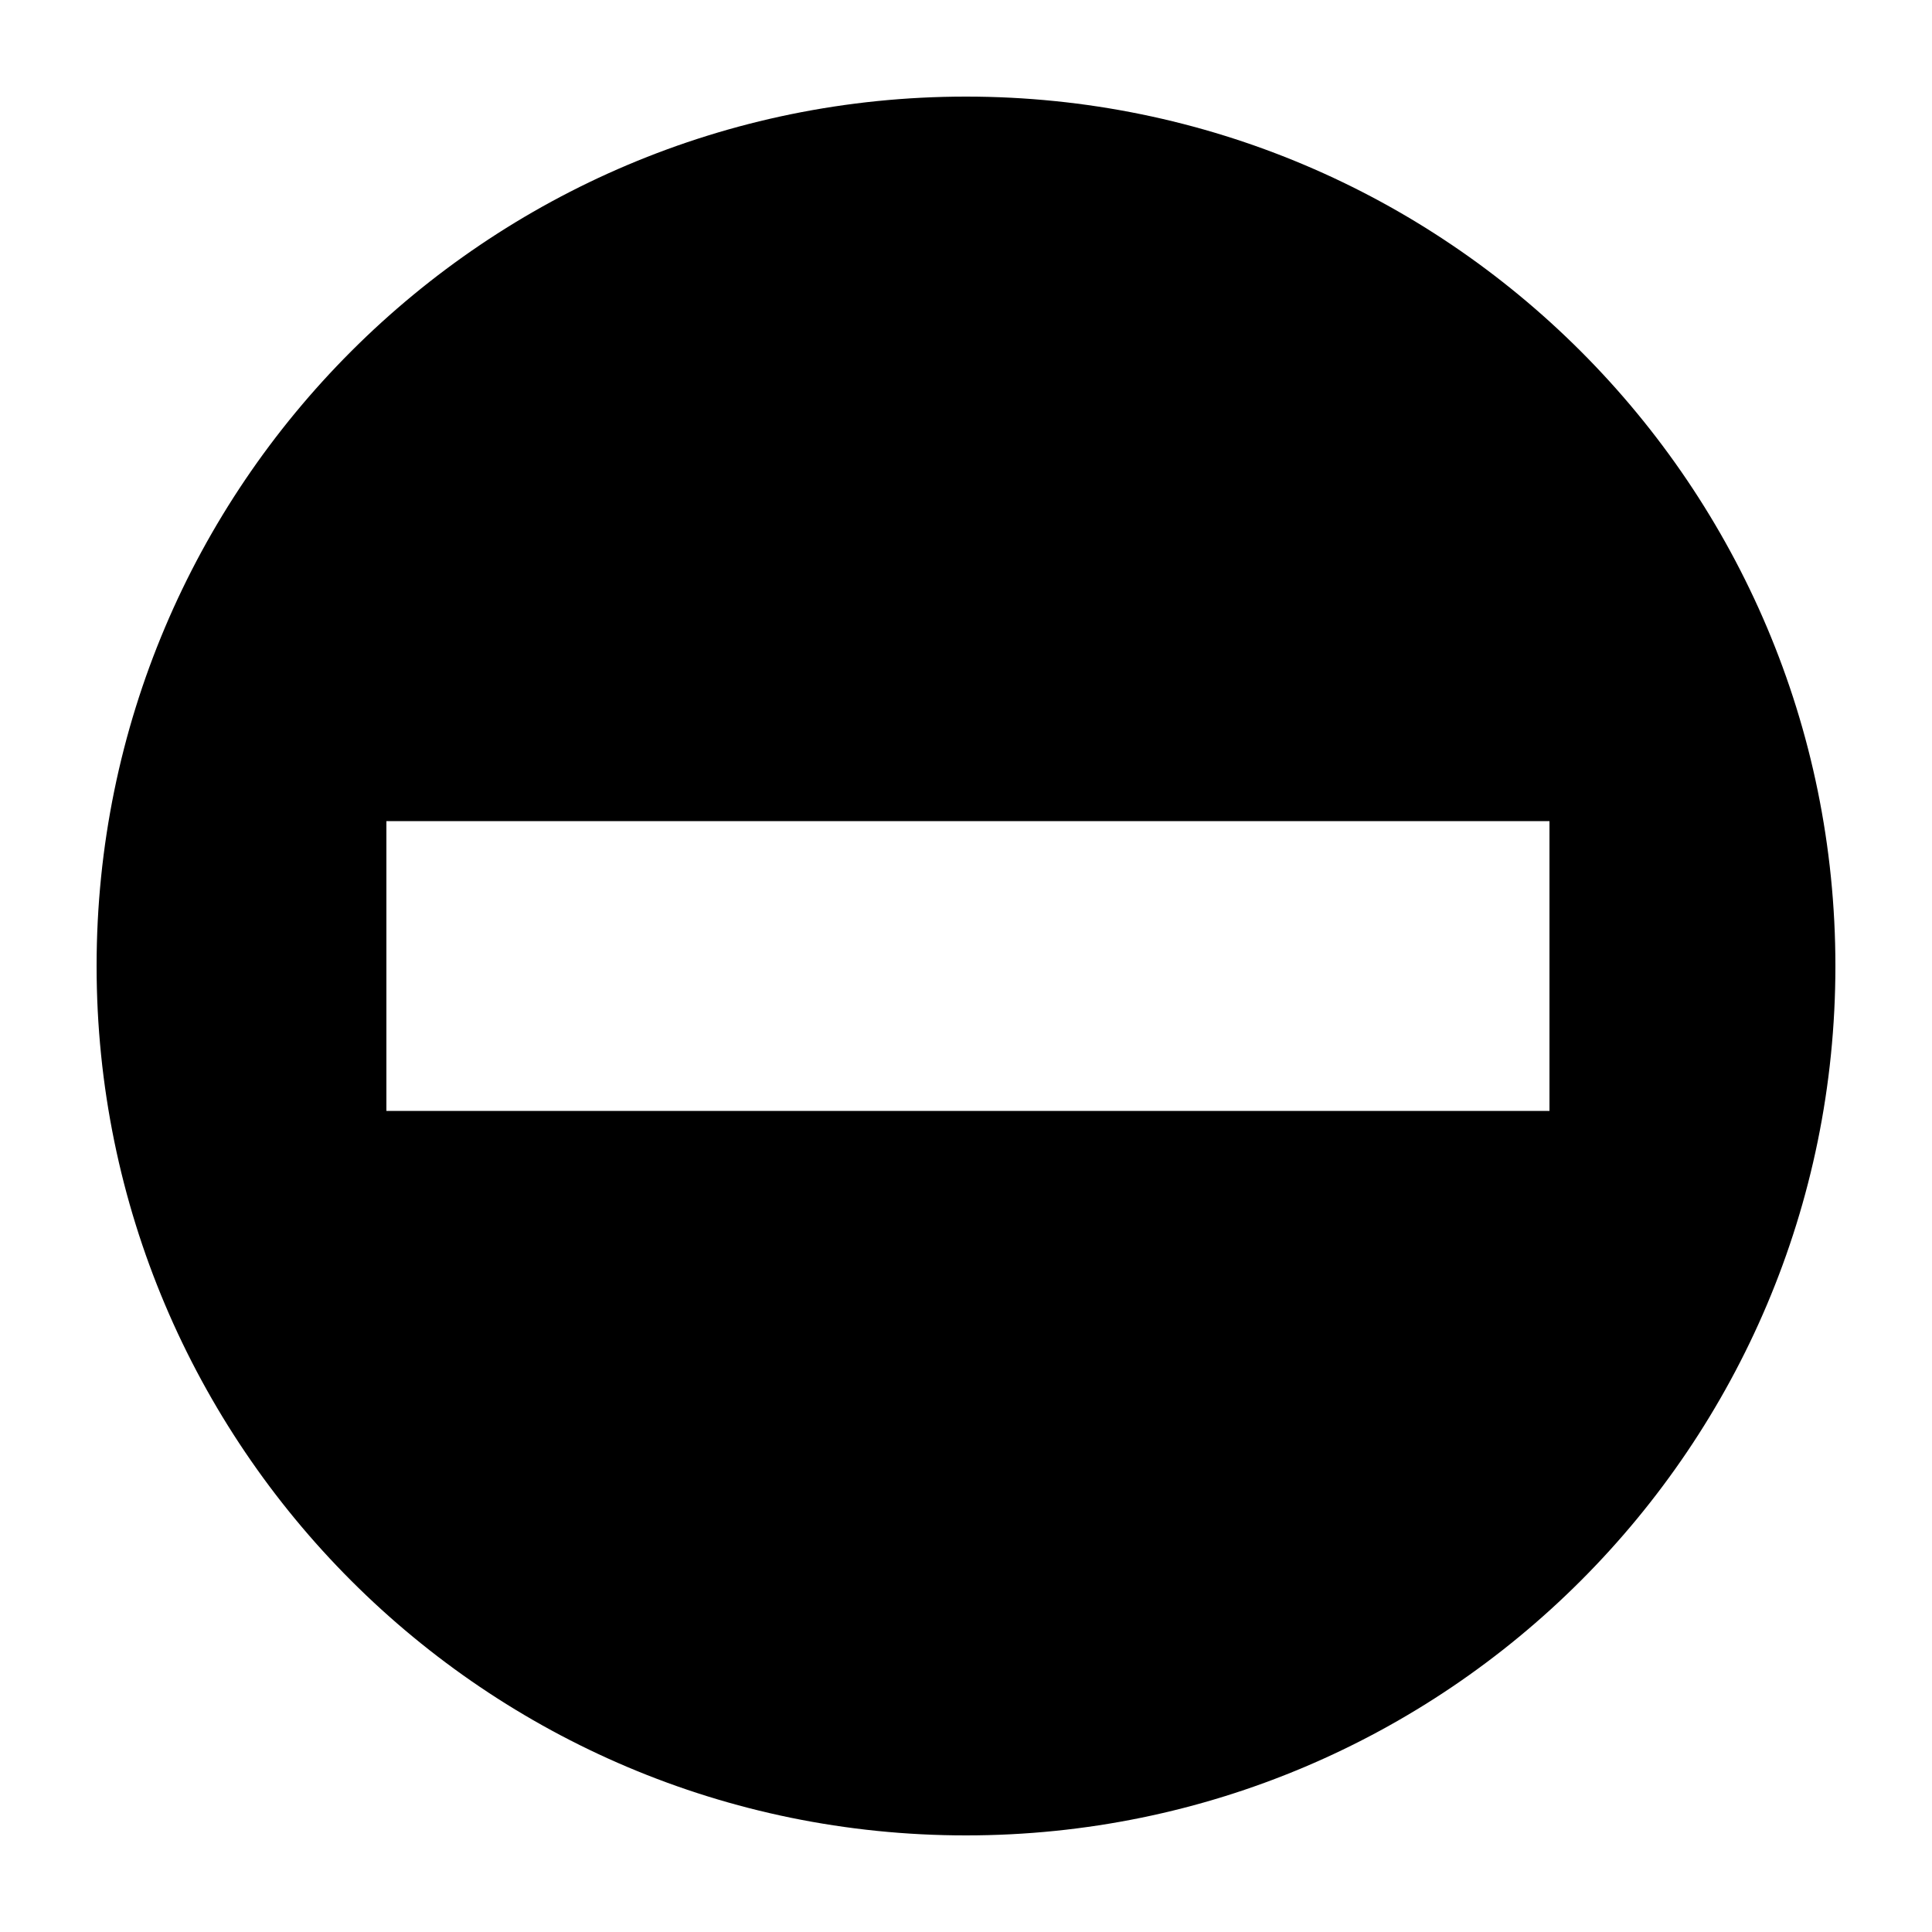 <svg xmlns="http://www.w3.org/2000/svg" width="500" height="500" viewBox="0 0 500 500">
    <path d="M250 25C125.74 25 25 125.74 25 250s100.74 225 225 225 225-100.74 225-225S374.26 25 250 25m151 262.5H100v-75h301z"/>
</svg>
